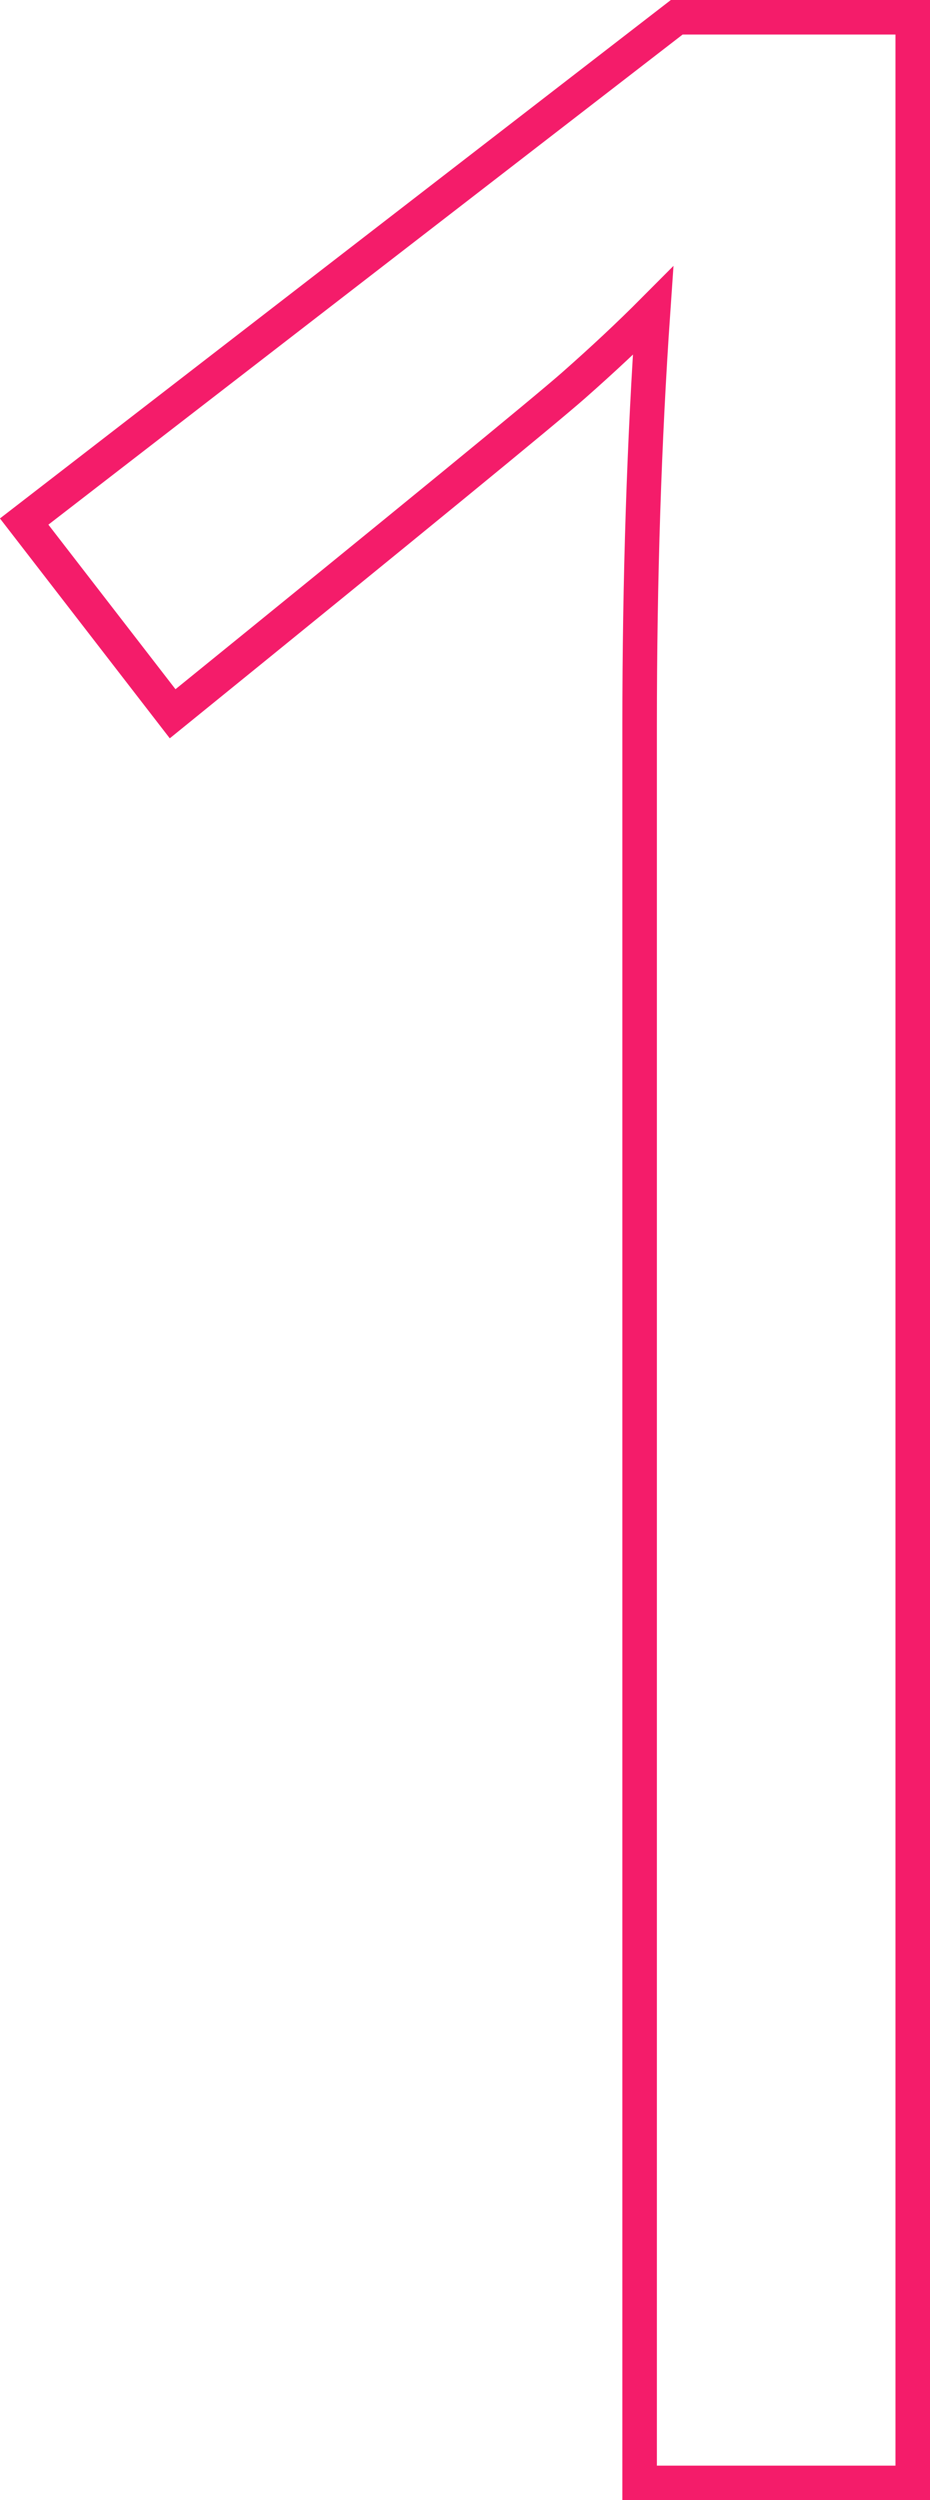 <svg xmlns="http://www.w3.org/2000/svg" viewBox="0 0 53.87 144.77"><defs><style>.cls-1{fill:none;stroke:#f41c6a;stroke-miterlimit:10;stroke-width:2px;}</style></defs><g id="Camada_2" data-name="Camada 2"><path class="cls-1" d="M52.87,143.77H37.05V42q0-12.71.78-24-2.05,2.06-4.59,4.3T10,41.33L1.4,30.2,39.2,1H52.87Z"/></g></svg>